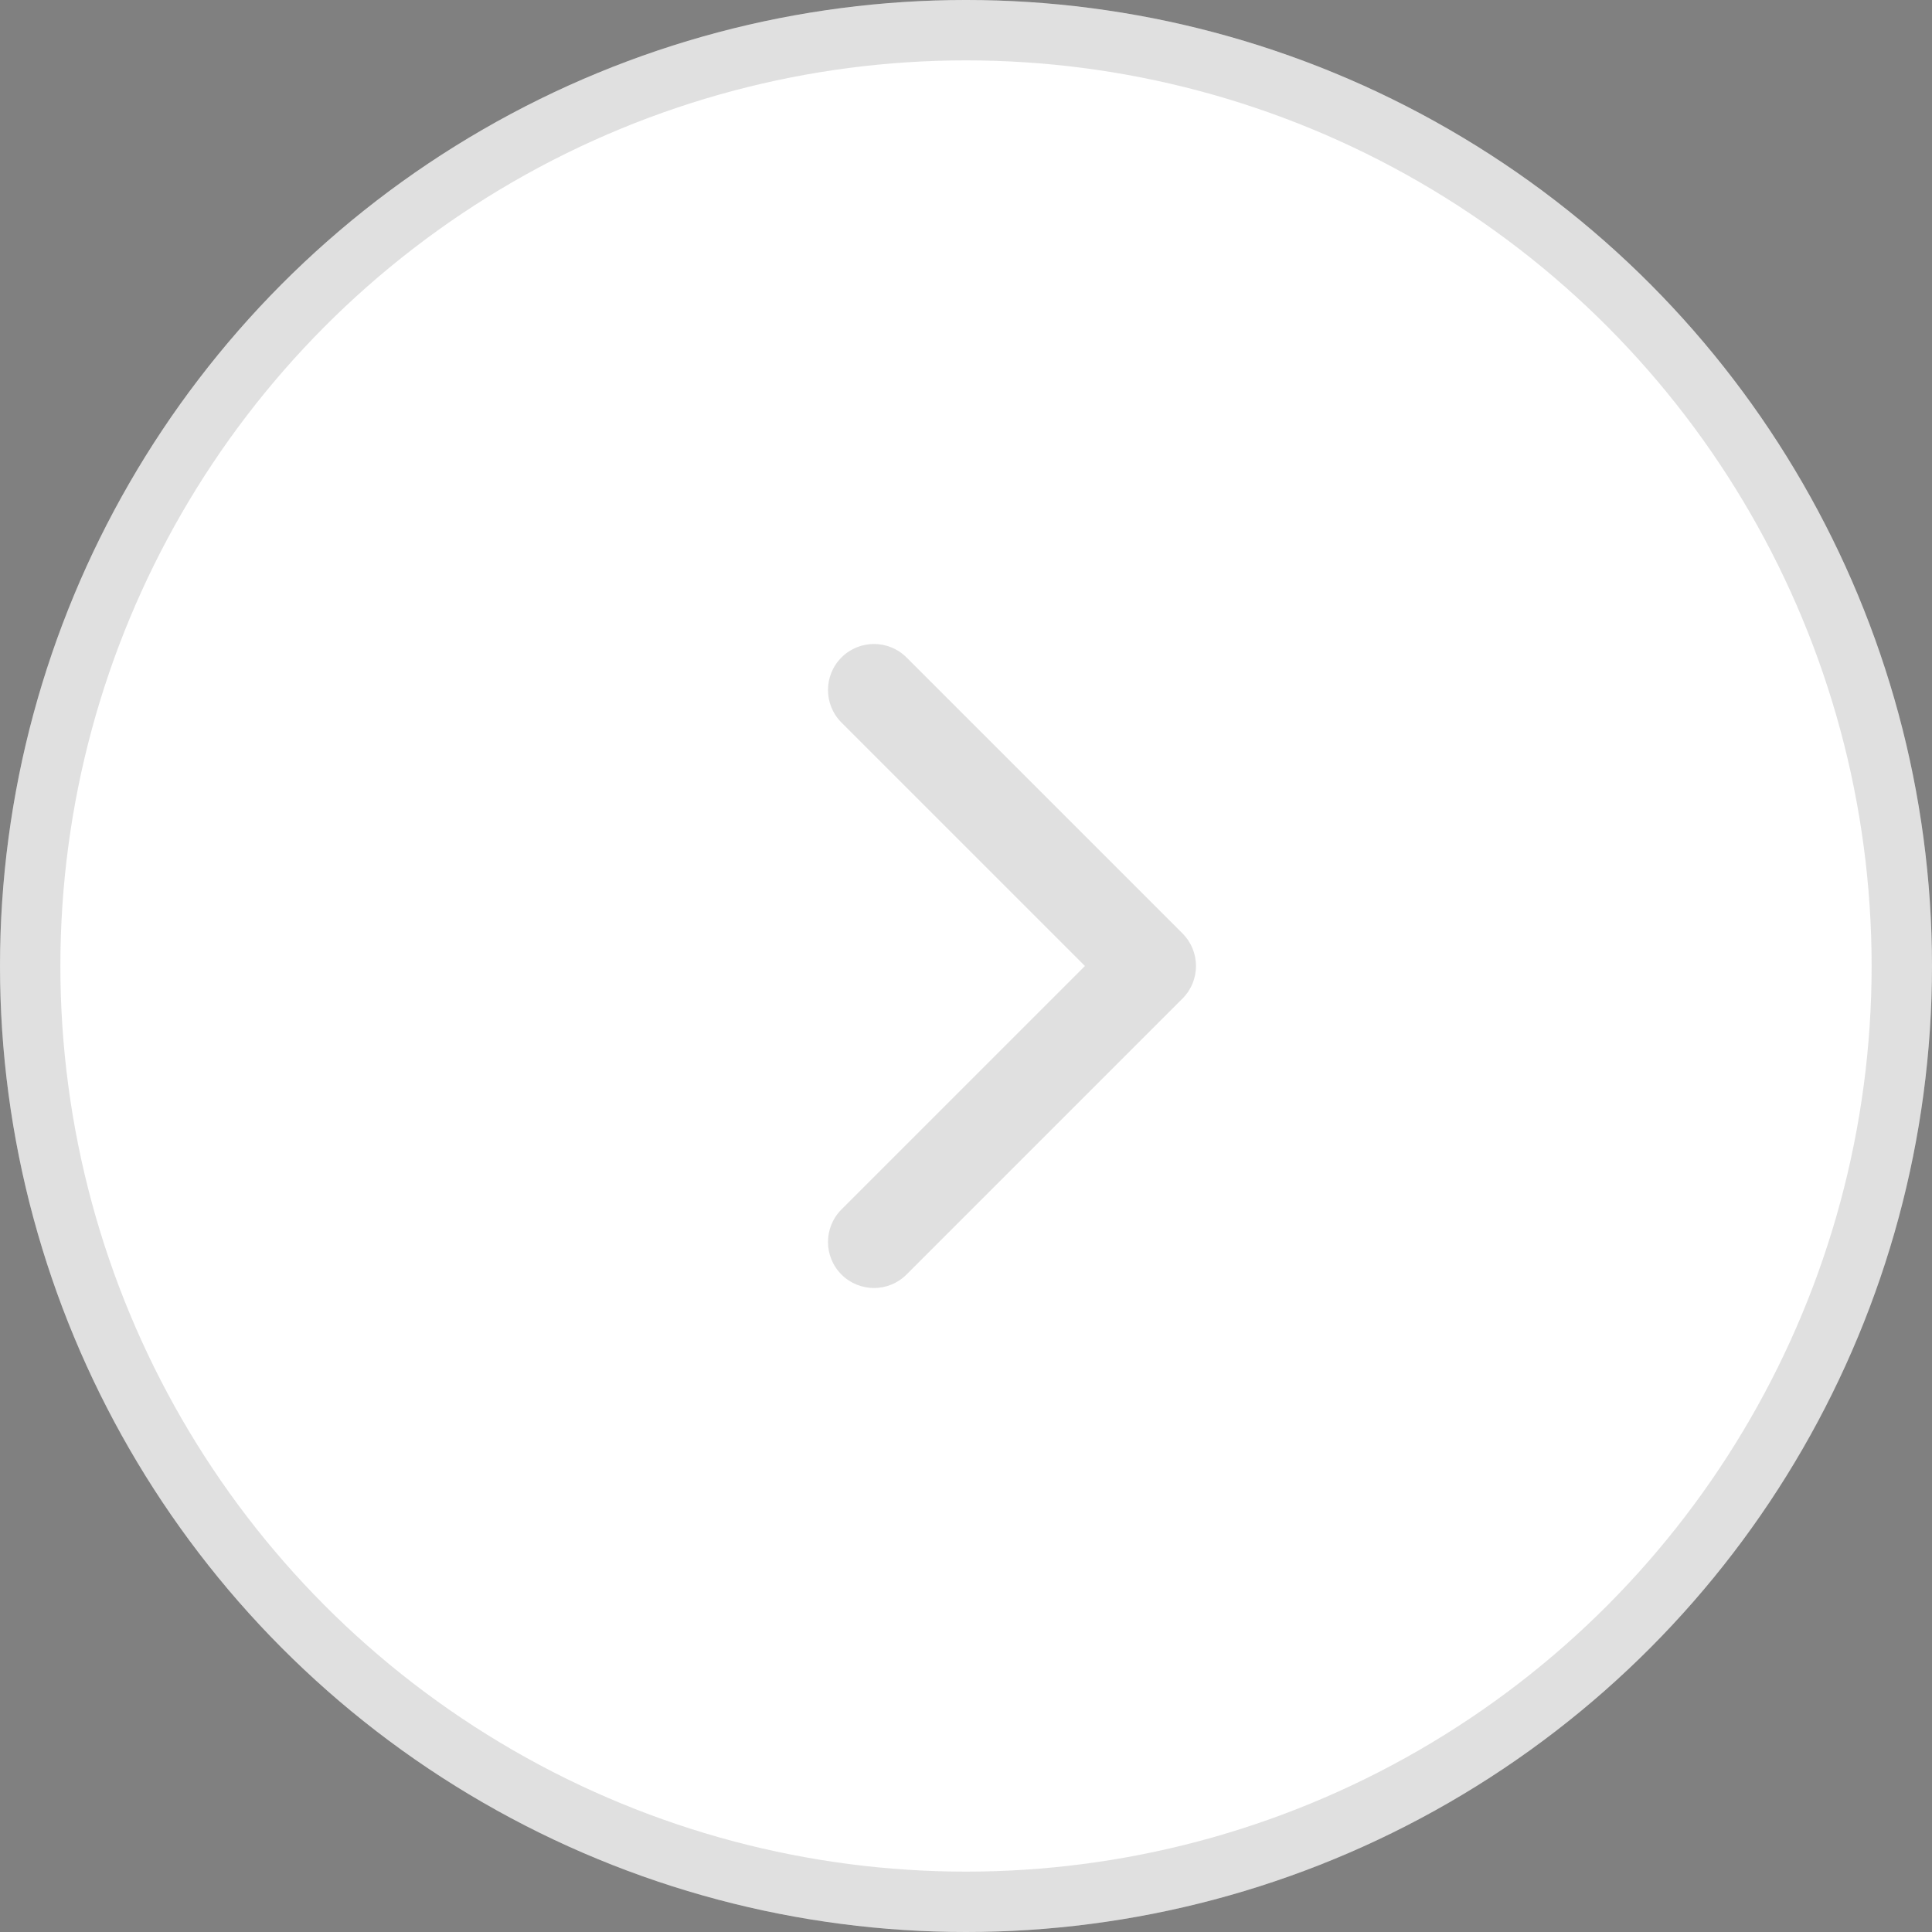 <svg width="32" height="32" viewBox="0 0 32 32" fill="none" xmlns="http://www.w3.org/2000/svg">
<rect x="0" y="0" width="32" height="32" fill="#808080" stroke="none"/>
<circle cx="16" cy="16" r="16" transform="rotate(-180 16 16)" fill="white"/>
<circle cx="16" cy="16" r="15.5" transform="rotate(-180 16 16)" stroke="#323232" stroke-opacity="0.15"/>
<path d="M13.937 21.11C13.64 20.813 13.64 20.33 13.937 20.033L17.97 16L13.937 11.967C13.64 11.67 13.64 11.187 13.937 10.89C14.235 10.592 14.717 10.592 15.015 10.89L19.586 15.461C19.884 15.759 19.884 16.241 19.586 16.539L15.015 21.11C14.717 21.408 14.235 21.408 13.937 21.11Z" fill="#323232" fill-opacity="0.15"/>
</svg>
